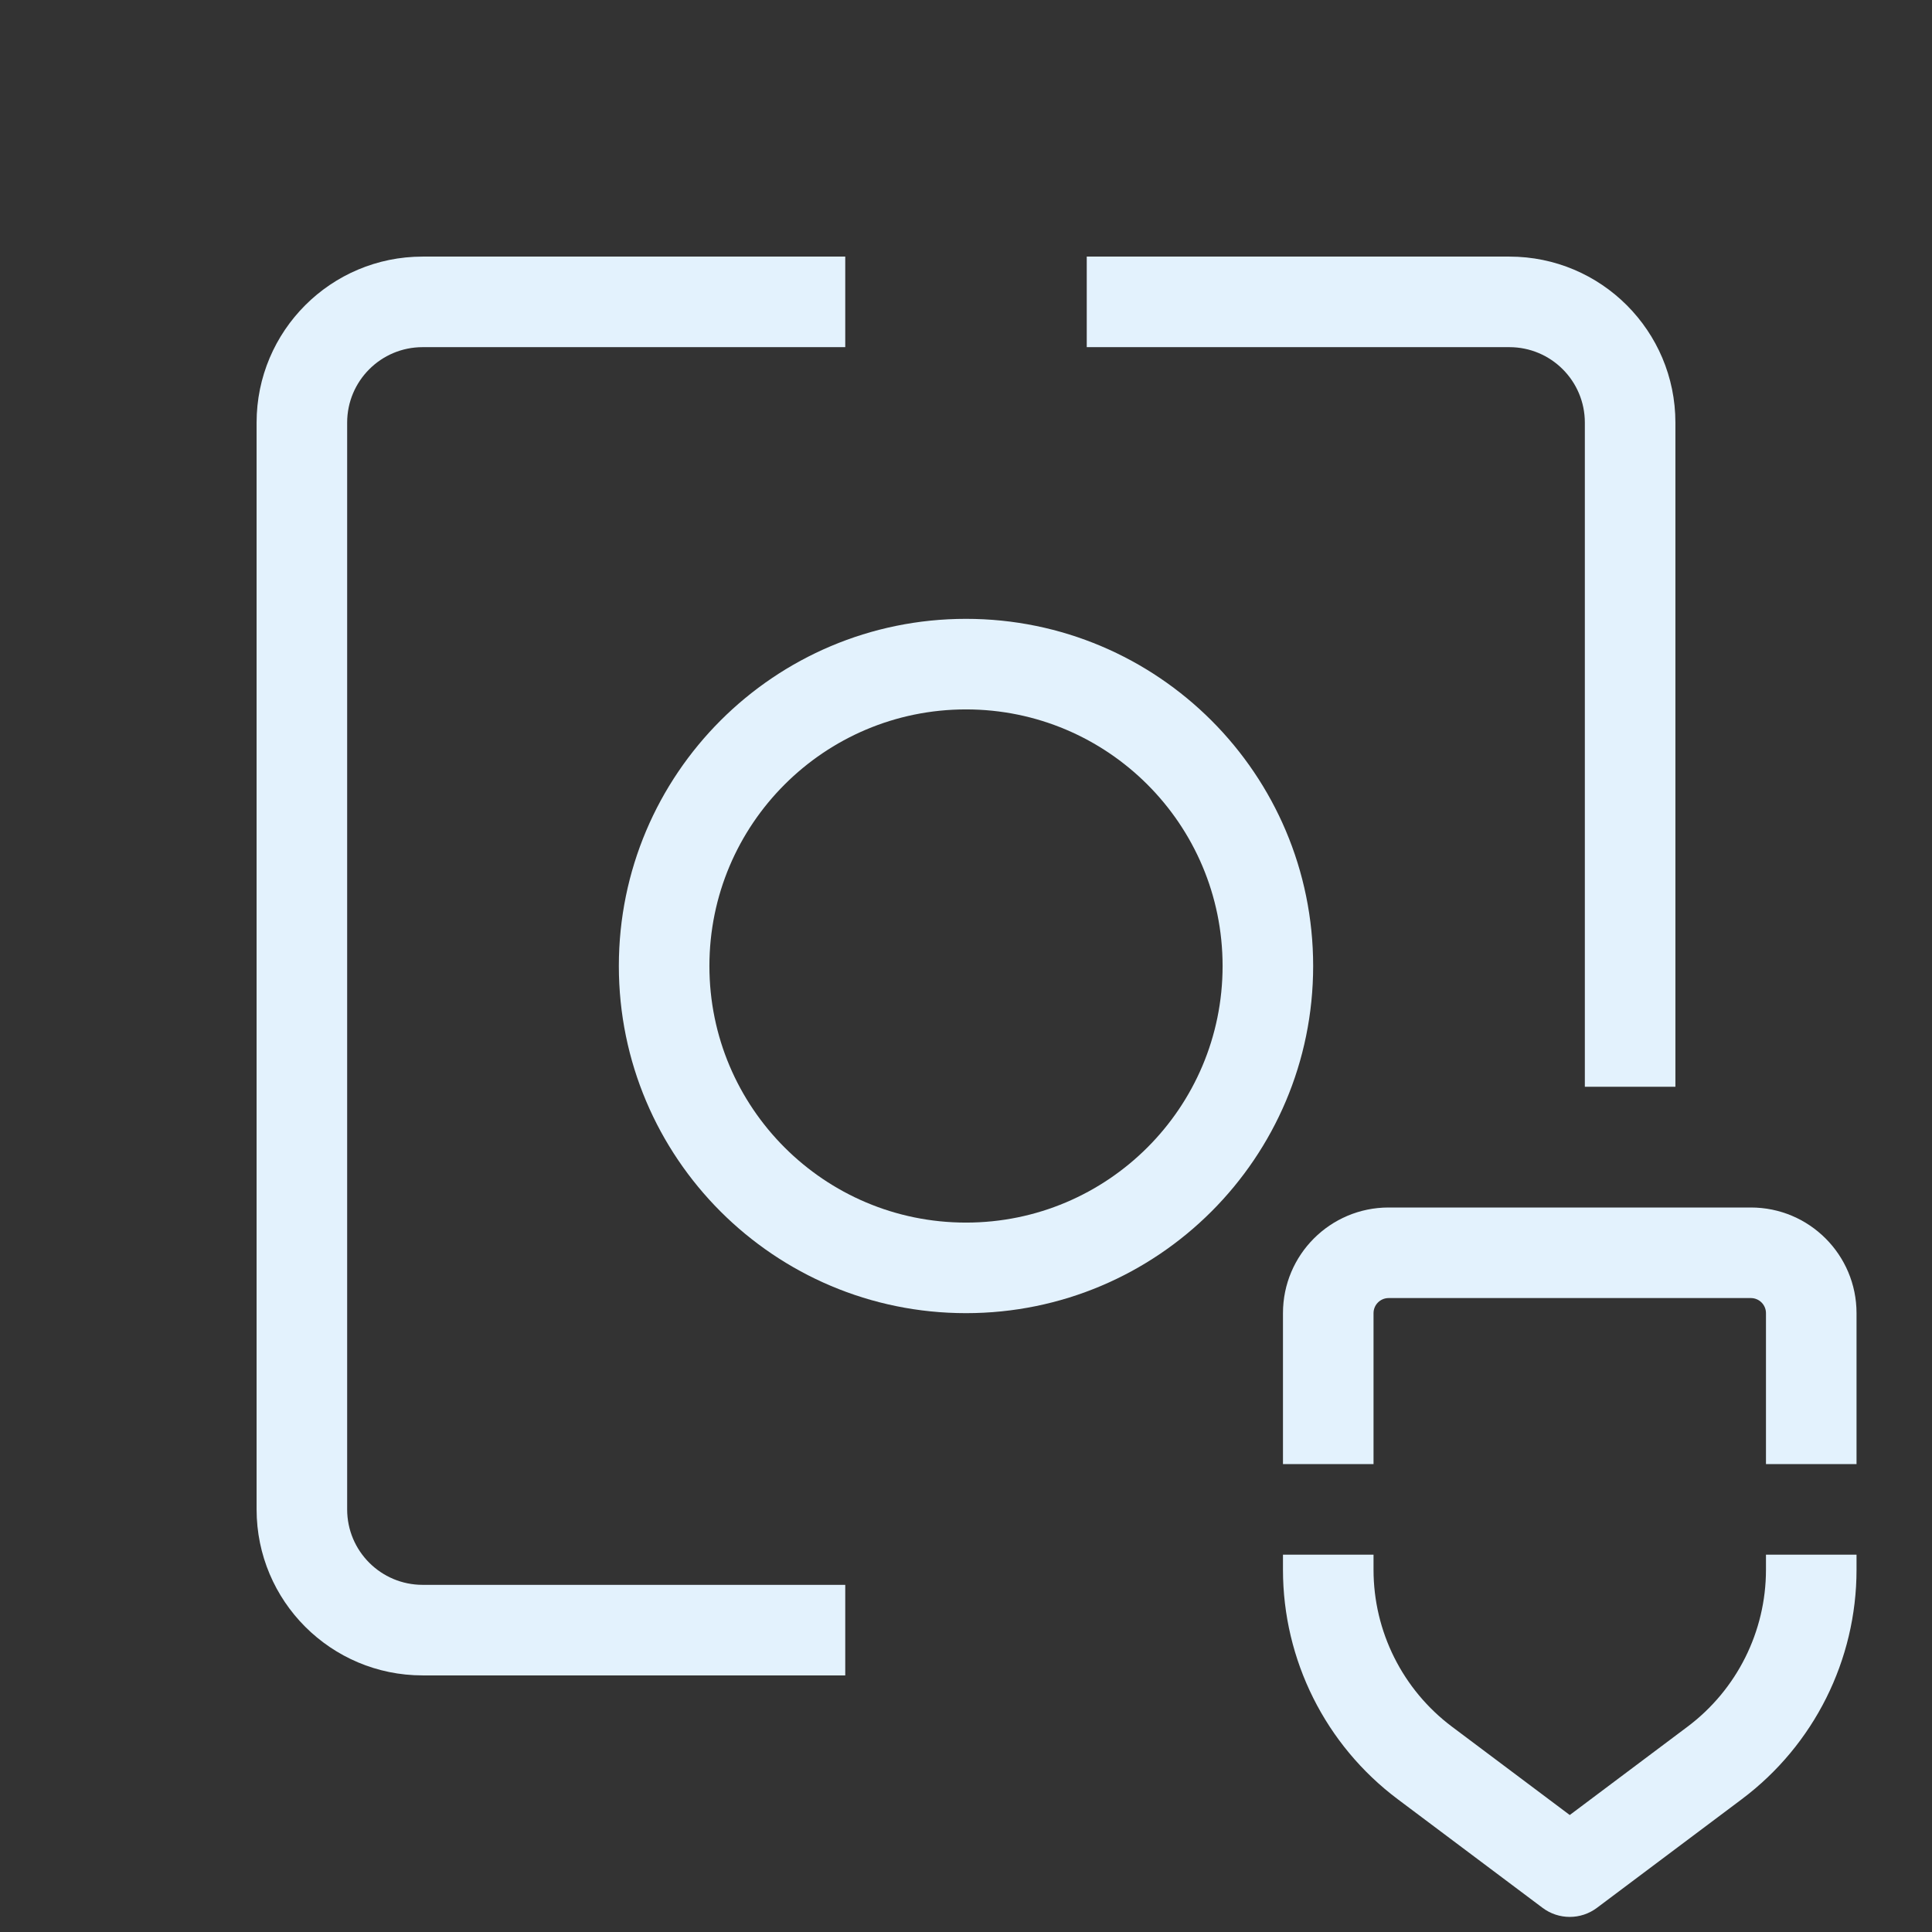 <svg width="64" height="64" viewBox="0 0 64 64" fill="none" xmlns="http://www.w3.org/2000/svg">
<rect x="0" y="0" width="64" height="64" fill="#333333" stroke="none"/>
<path d="M28 11.5L14 11.5C12.619 11.5 11.5 12.619 11.5 14L11.5 50C11.5 51.381 12.619 52.5 14 52.5H28V55.5H14C10.962 55.5 8.5 53.038 8.5 50L8.5 14C8.5 10.962 10.962 8.5 14 8.5L28 8.5V11.5Z" fill="#e3f2fd"/>
<path fill-rule="evenodd" clip-rule="evenodd" d="M32 20.5C25.649 20.5 20.5 25.649 20.5 32C20.5 38.351 25.649 43.5 32 43.5C38.351 43.5 43.5 38.351 43.5 32C43.5 25.649 38.351 20.5 32 20.5ZM23.5 32C23.5 27.306 27.306 23.5 32 23.5C36.694 23.5 40.5 27.306 40.5 32C40.5 36.694 36.694 40.5 32 40.5C27.306 40.5 23.5 36.694 23.5 32Z" fill="#e3f2fd"/>
<path d="M46 43C45.724 43 45.5 43.224 45.5 43.5V48.5H42.5V43.5C42.5 41.567 44.067 40 46 40H58C59.933 40 61.5 41.567 61.5 43.5V48.5H58.5V43.5C58.5 43.224 58.276 43 58 43H46Z" fill="#e3f2fd"/>
<path d="M45.5 51.5V52C45.5 54.046 46.463 55.972 48.1 57.2L52 60.125L55.9 57.2C57.537 55.972 58.5 54.046 58.5 52V51.5H61.5V52C61.5 54.99 60.092 57.806 57.7 59.6L52.9 63.2C52.367 63.6 51.633 63.6 51.1 63.2L46.3 59.6C43.908 57.806 42.5 54.99 42.5 52V51.5H45.5Z" fill="#e3f2fd"/>
<path d="M50 11.5L36 11.5V8.5L50 8.5C53.038 8.5 55.5 10.962 55.5 14L55.5 36H52.5L52.5 14C52.5 12.619 51.381 11.5 50 11.5Z" fill="#e3f2fd"/>
</svg>
